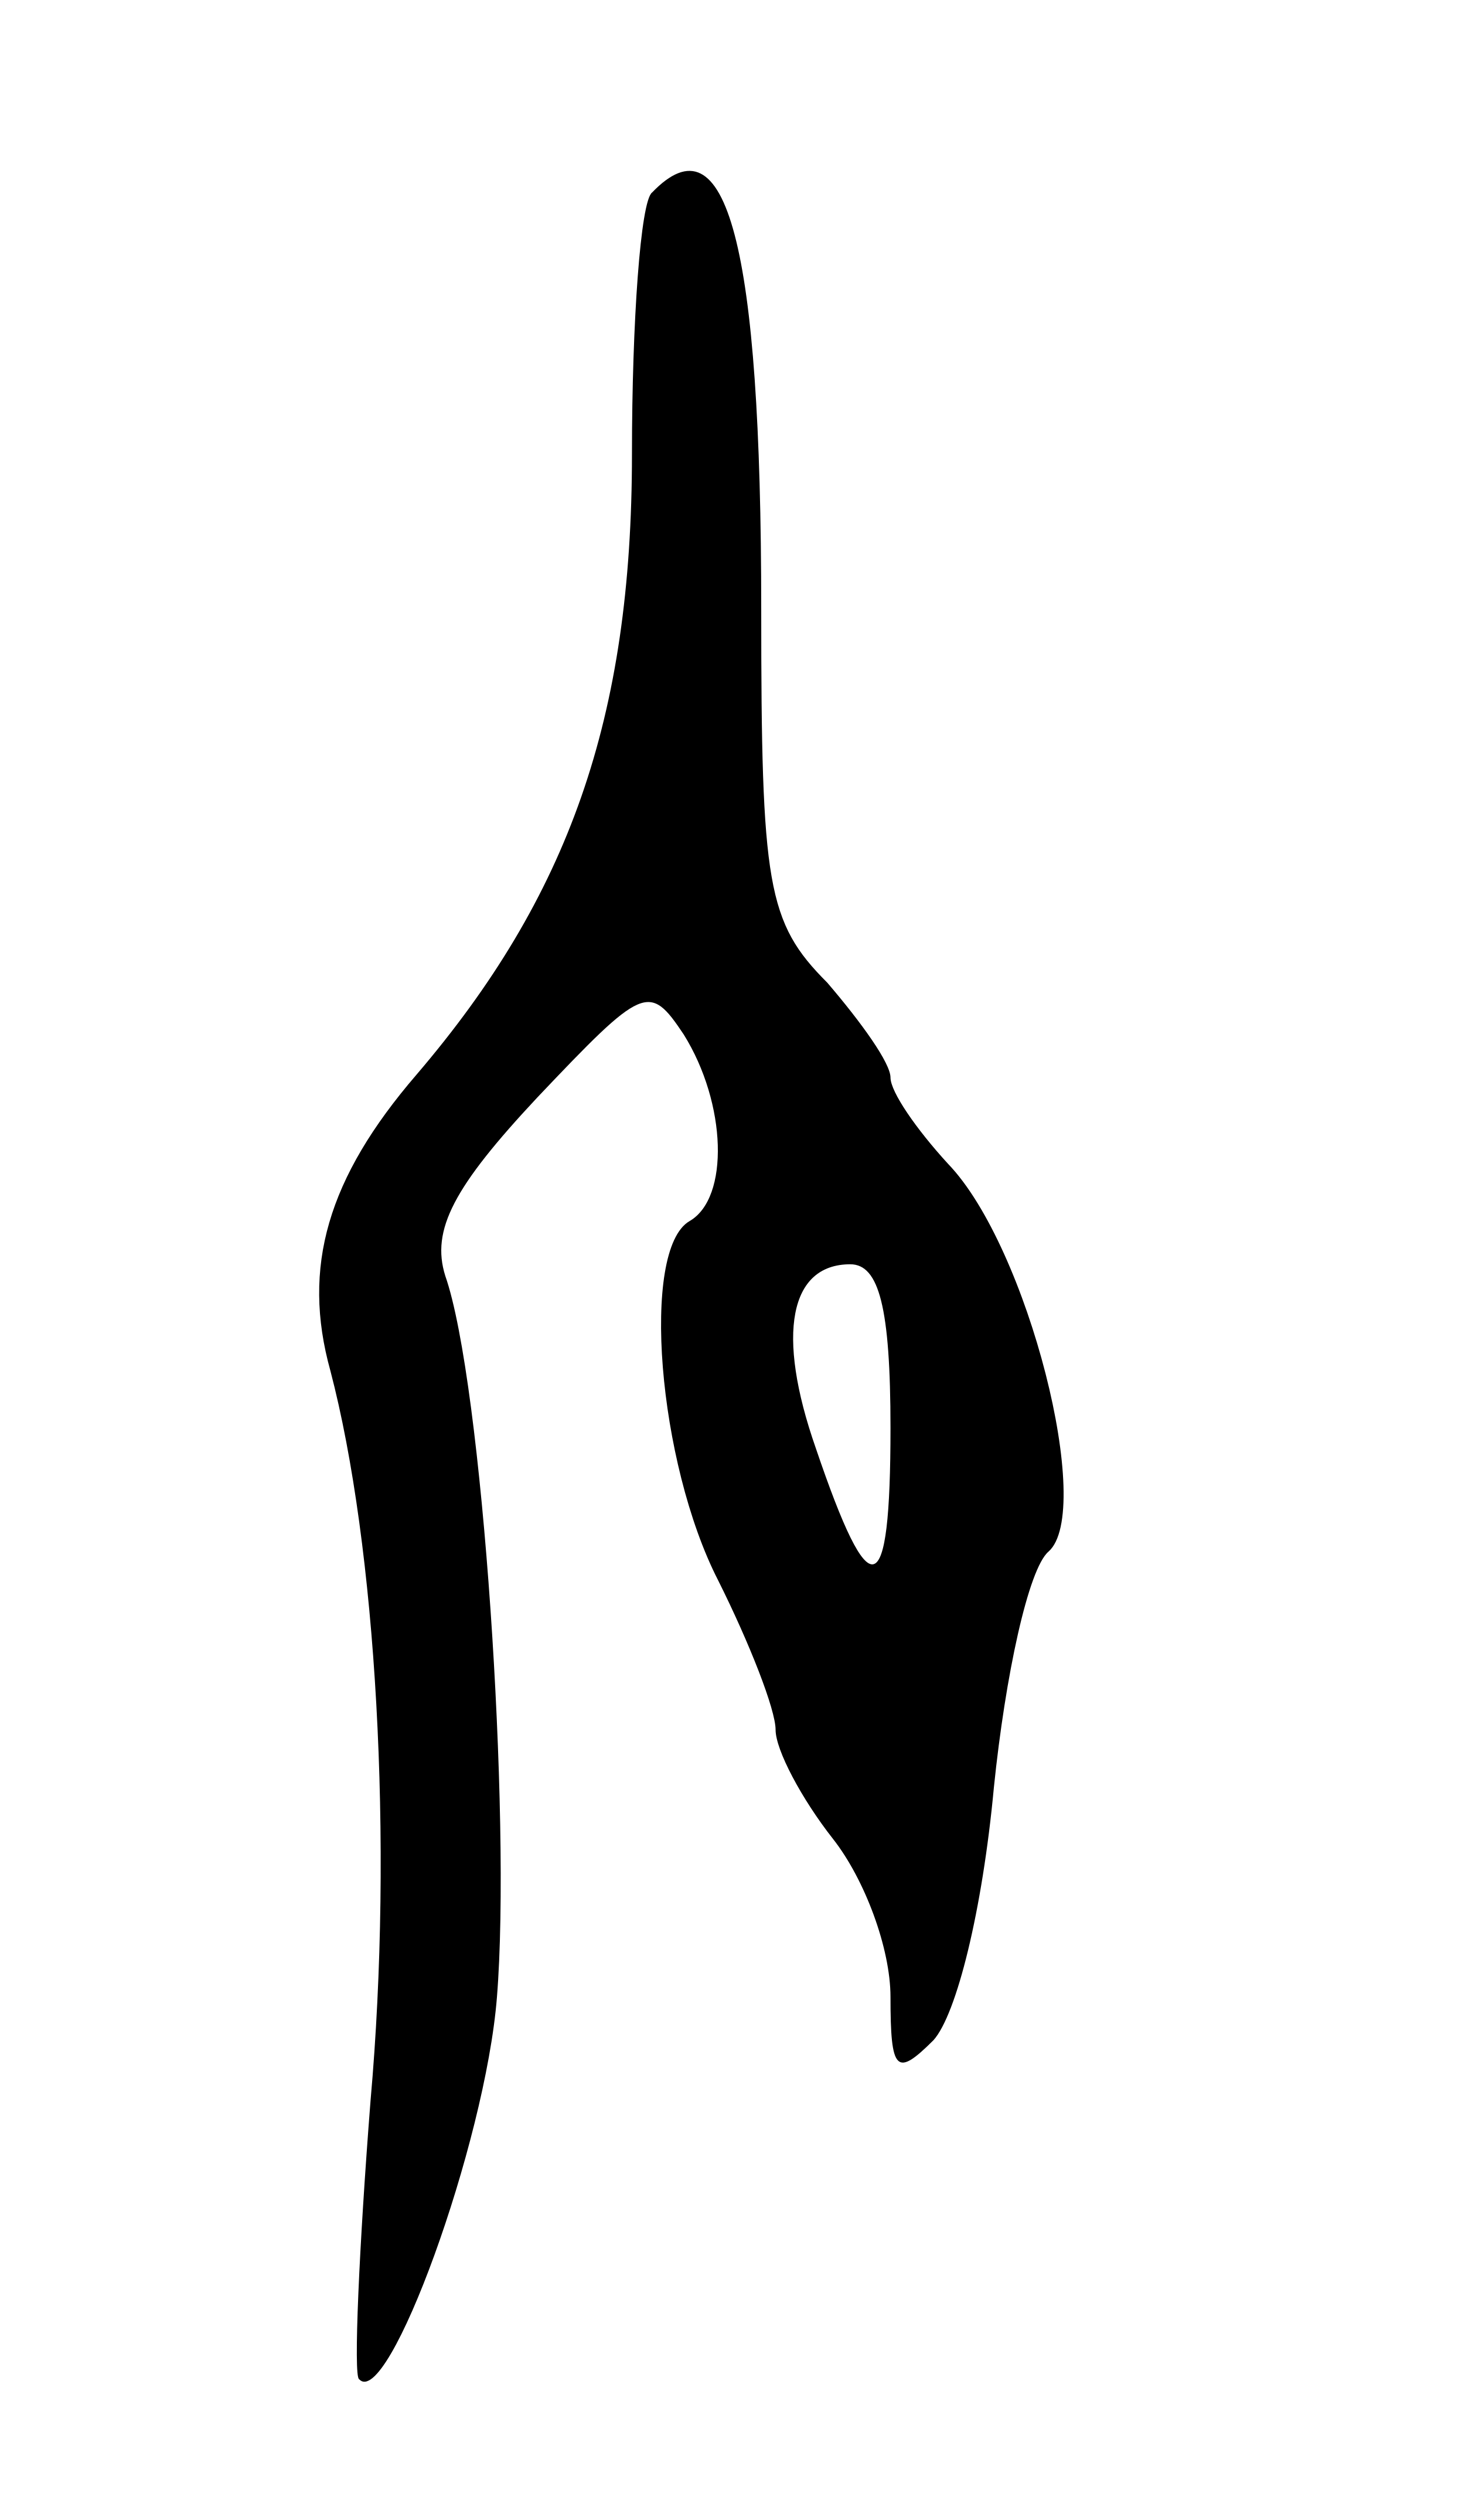 <svg version="1.0" xmlns="http://www.w3.org/2000/svg"
 width="51pt" height="87pt" viewBox="0 0 51 87"
 preserveAspectRatio="xMidYMid meet">
<g transform="translate(0,87) scale(0.1,-0.1)"
fill="#000000" stroke="none">
<path d="M227 803 c-4 -3 -7 -45 -7 -91 0 -92 -22 -154 -75 -216 -31 -36 -40
-67 -30 -103 16 -61 22 -164 14 -254 -4 -51 -6 -96 -4 -97 10 -11 44 82 48
133 5 62 -5 214 -18 251 -5 16 3 31 32 62 37 39 39 40 51 22 15 -24 16 -57 2
-65 -17 -10 -11 -84 10 -125 11 -22 20 -45 20 -52 0 -7 9 -24 20 -38 11 -14
20 -38 20 -55 0 -26 2 -28 15 -15 8 9 17 45 21 88 4 39 12 76 19 82 16 14 -7
106 -35 135 -11 12 -20 25 -20 30 0 5 -10 19 -22 33 -21 21 -23 34 -23 130 0
127 -12 172 -38 145z m83 -430 c0 -61 -7 -63 -26 -7 -14 40 -9 64 12 64 10 0
14 -15 14 -57z"/>
</g>
</svg>
